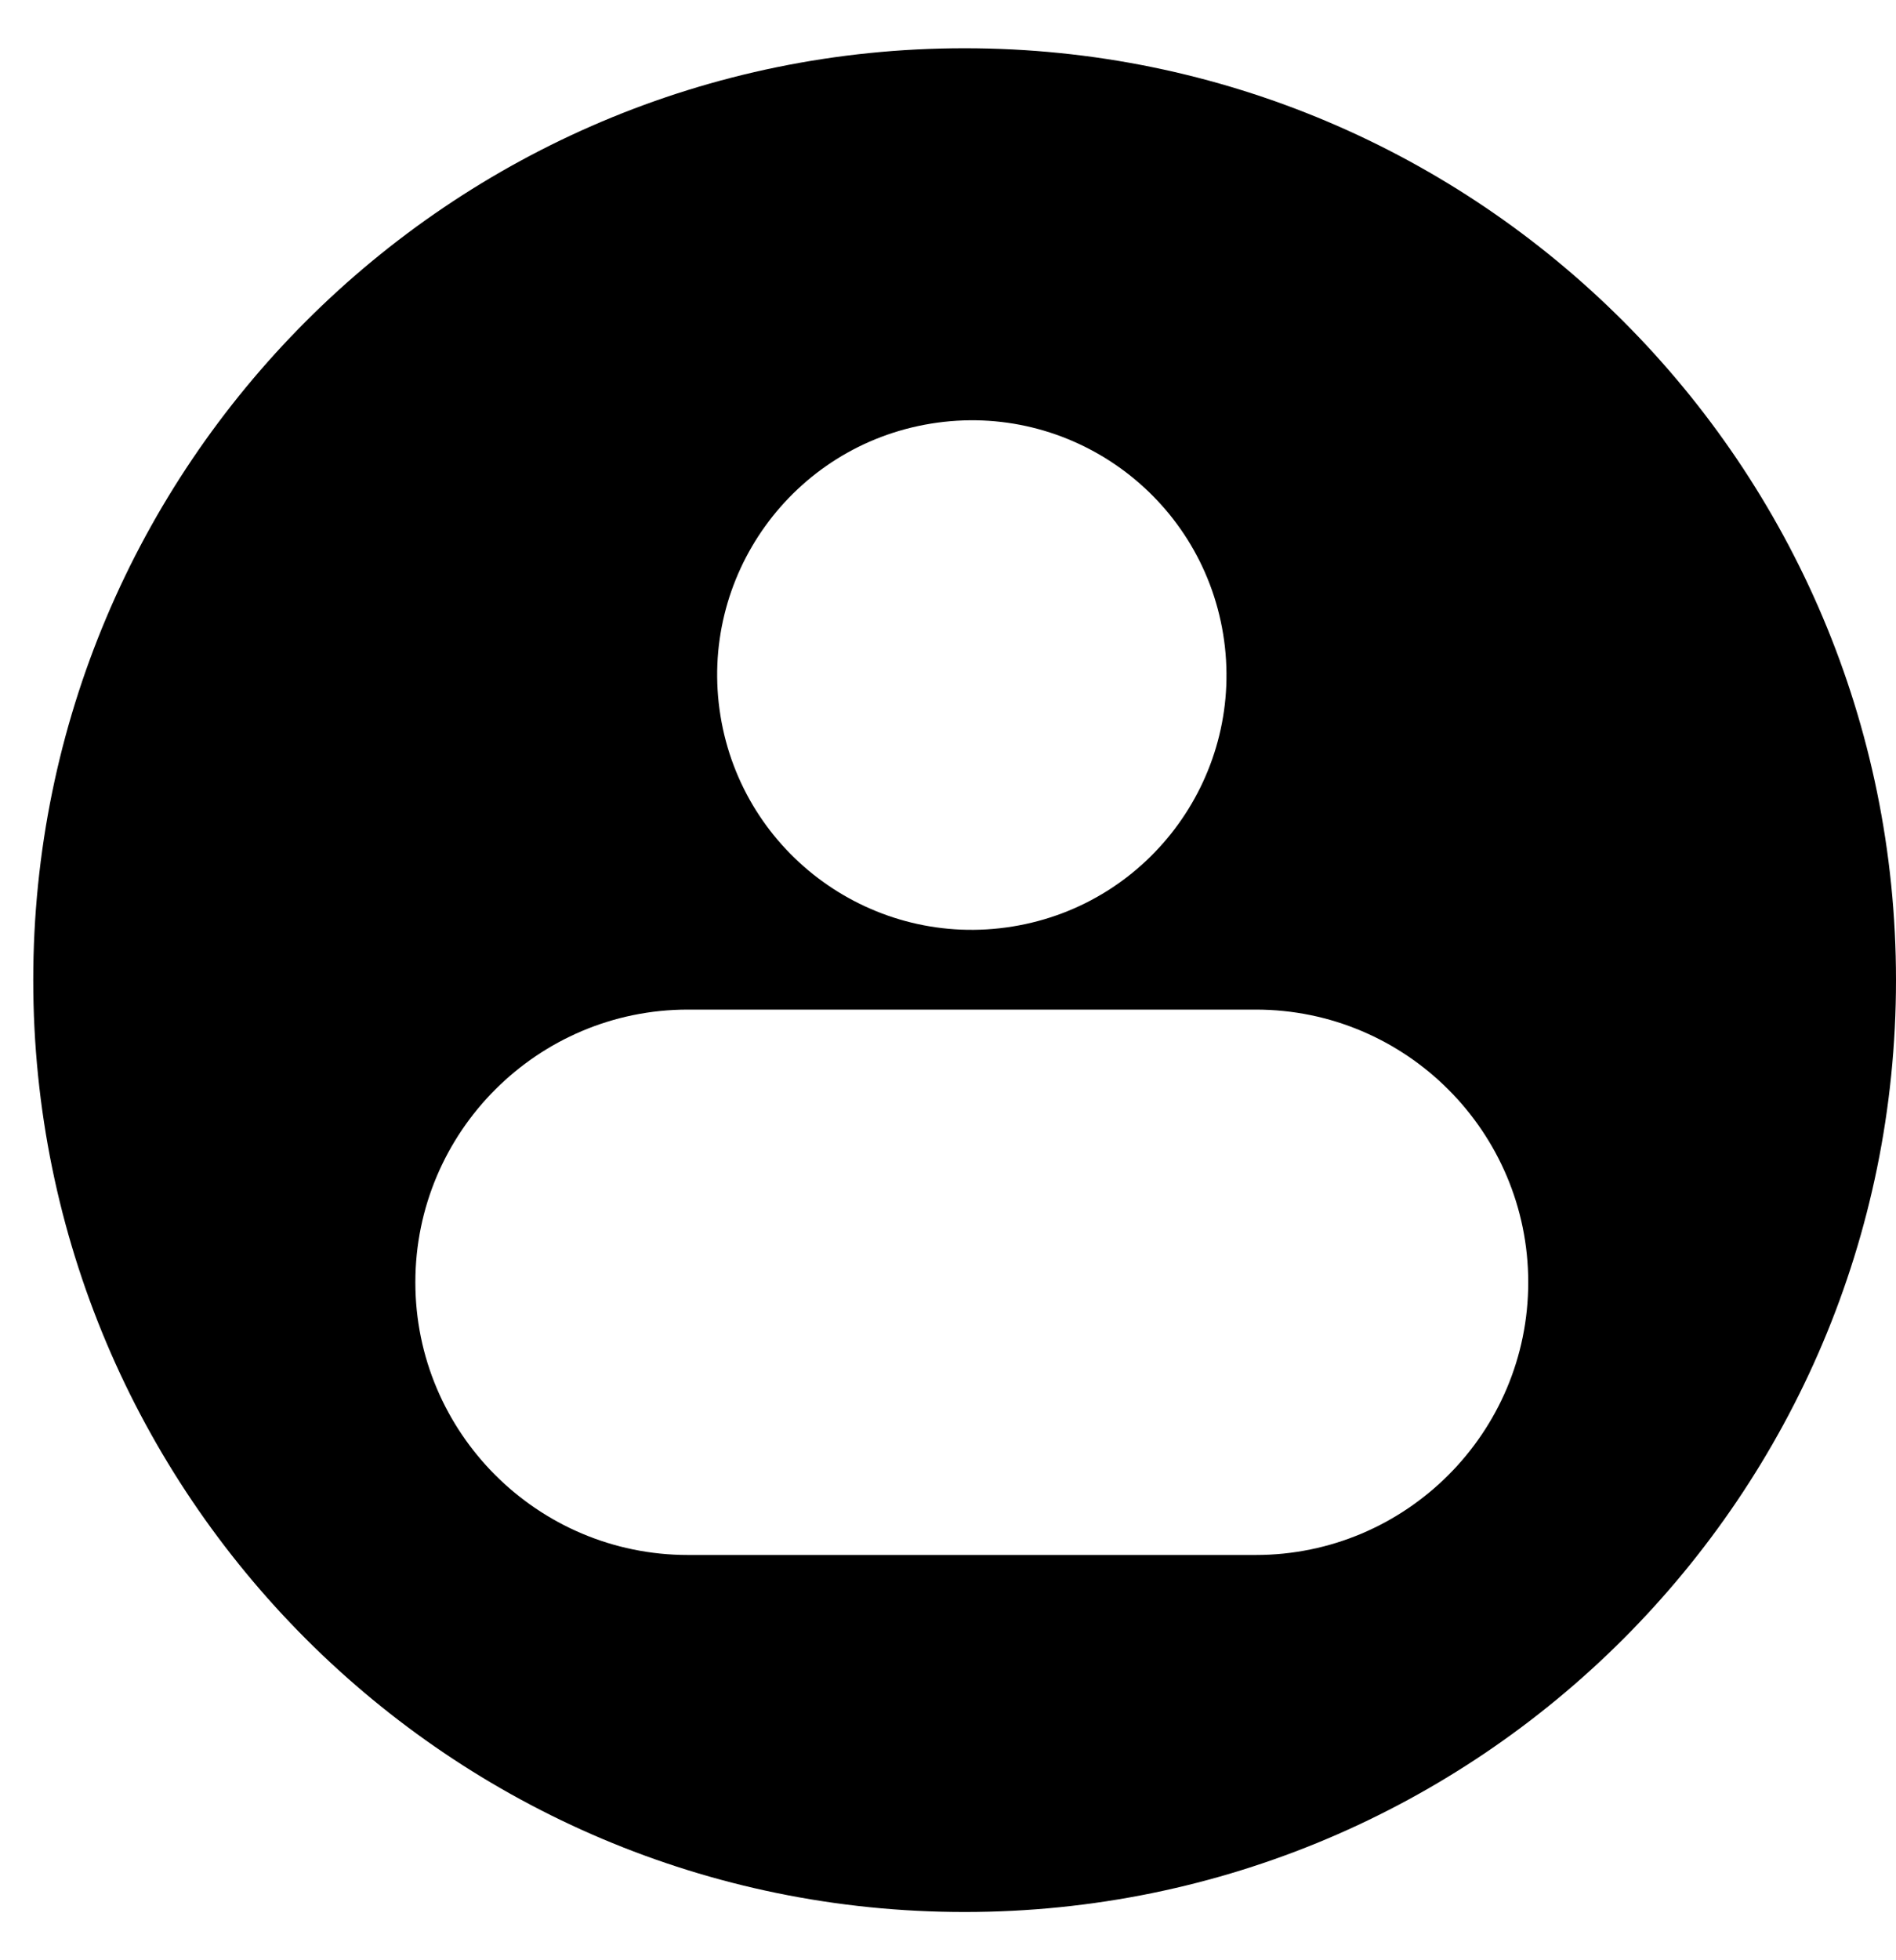 <svg width="30" height="31" viewBox="0 0 30 31" fill="none" xmlns="http://www.w3.org/2000/svg">
<path fill-rule="evenodd" clip-rule="evenodd" d="M30 15.5C30 23.639 23.402 30.237 15.263 30.237C7.124 30.237 0.526 23.639 0.526 15.5C0.526 7.361 7.124 0.763 15.263 0.763C23.402 0.763 30 7.361 30 15.5ZM16.022 14.652C18.219 14.296 19.71 12.227 19.354 10.03C18.997 7.834 16.928 6.342 14.732 6.699C12.535 7.055 11.044 9.124 11.4 11.321C11.756 13.517 13.826 15.009 16.022 14.652ZM10.885 24.591C8.506 24.591 6.572 22.658 6.572 20.279C6.572 17.9 8.506 15.966 10.885 15.966H19.869C22.248 15.966 24.181 17.9 24.181 20.279C24.181 22.658 22.248 24.591 19.869 24.591H10.885Z" fill="black"/>
</svg>
